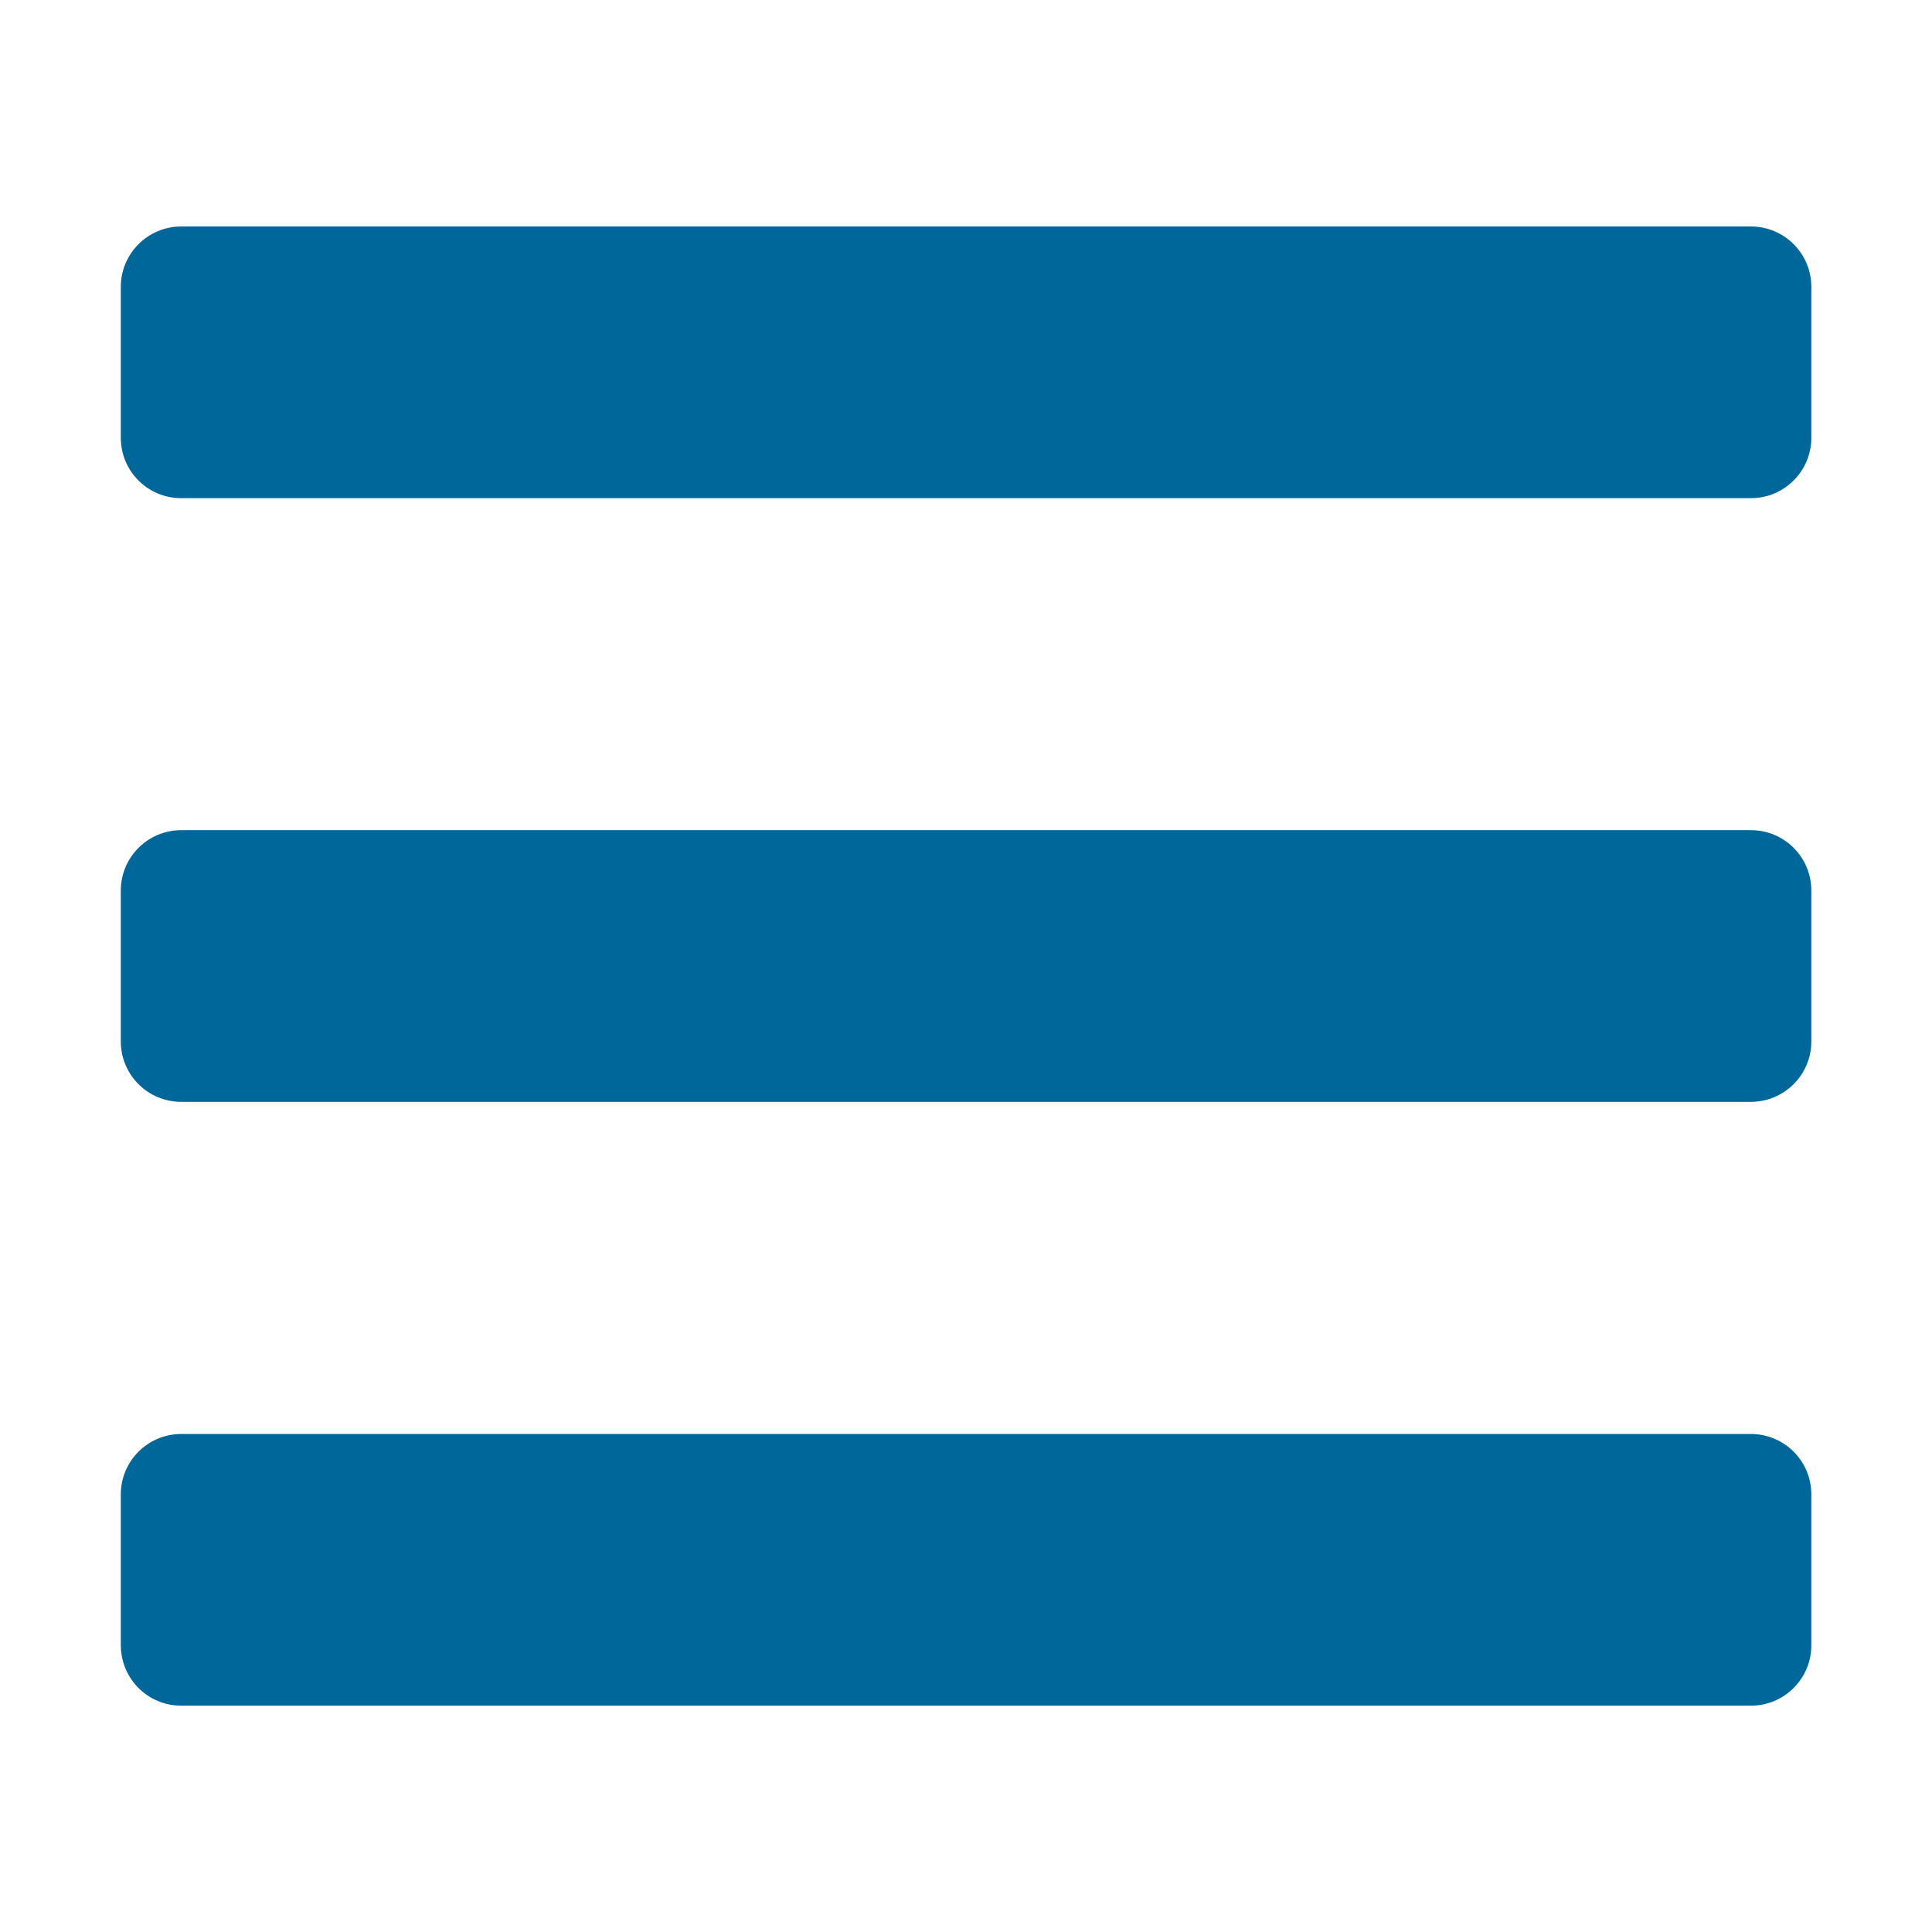 <?xml version="1.0" encoding="utf-8"?>
<!-- Generator: Adobe Illustrator 18.0.0, SVG Export Plug-In . SVG Version: 6.00 Build 0)  -->
<!DOCTYPE svg PUBLIC "-//W3C//DTD SVG 1.1//EN" "http://www.w3.org/Graphics/SVG/1.1/DTD/svg11.dtd">
<svg version="1.1" id="Layer_1" xmlns="http://www.w3.org/2000/svg" xmlns:xlink="http://www.w3.org/1999/xlink" x="0px" y="0px"
	 viewBox="0 0 1300 1300" enable-background="new 0 0 1300 1300" xml:space="preserve">
<path fill="#00679A" d="M121.9,335.2h1056.3c22.4,0,40.6-18.2,40.6-40.6V193c0-22.4-18.2-40.6-40.6-40.6H121.9
	c-22.4,0-40.6,18.2-40.6,40.6v101.6C81.3,317,99.4,335.2,121.9,335.2z M121.9,741.4h1056.3c22.4,0,40.6-18.2,40.6-40.6V599.2
	c0-22.4-18.2-40.6-40.6-40.6H121.9c-22.4,0-40.6,18.2-40.6,40.6v101.6C81.3,723.2,99.4,741.4,121.9,741.4z M121.9,1147.7h1056.3
	c22.4,0,40.6-18.2,40.6-40.6v-101.6c0-22.4-18.2-40.6-40.6-40.6H121.9c-22.4,0-40.6,18.2-40.6,40.6V1107
	C81.3,1129.5,99.4,1147.7,121.9,1147.7z"/>
</svg>
